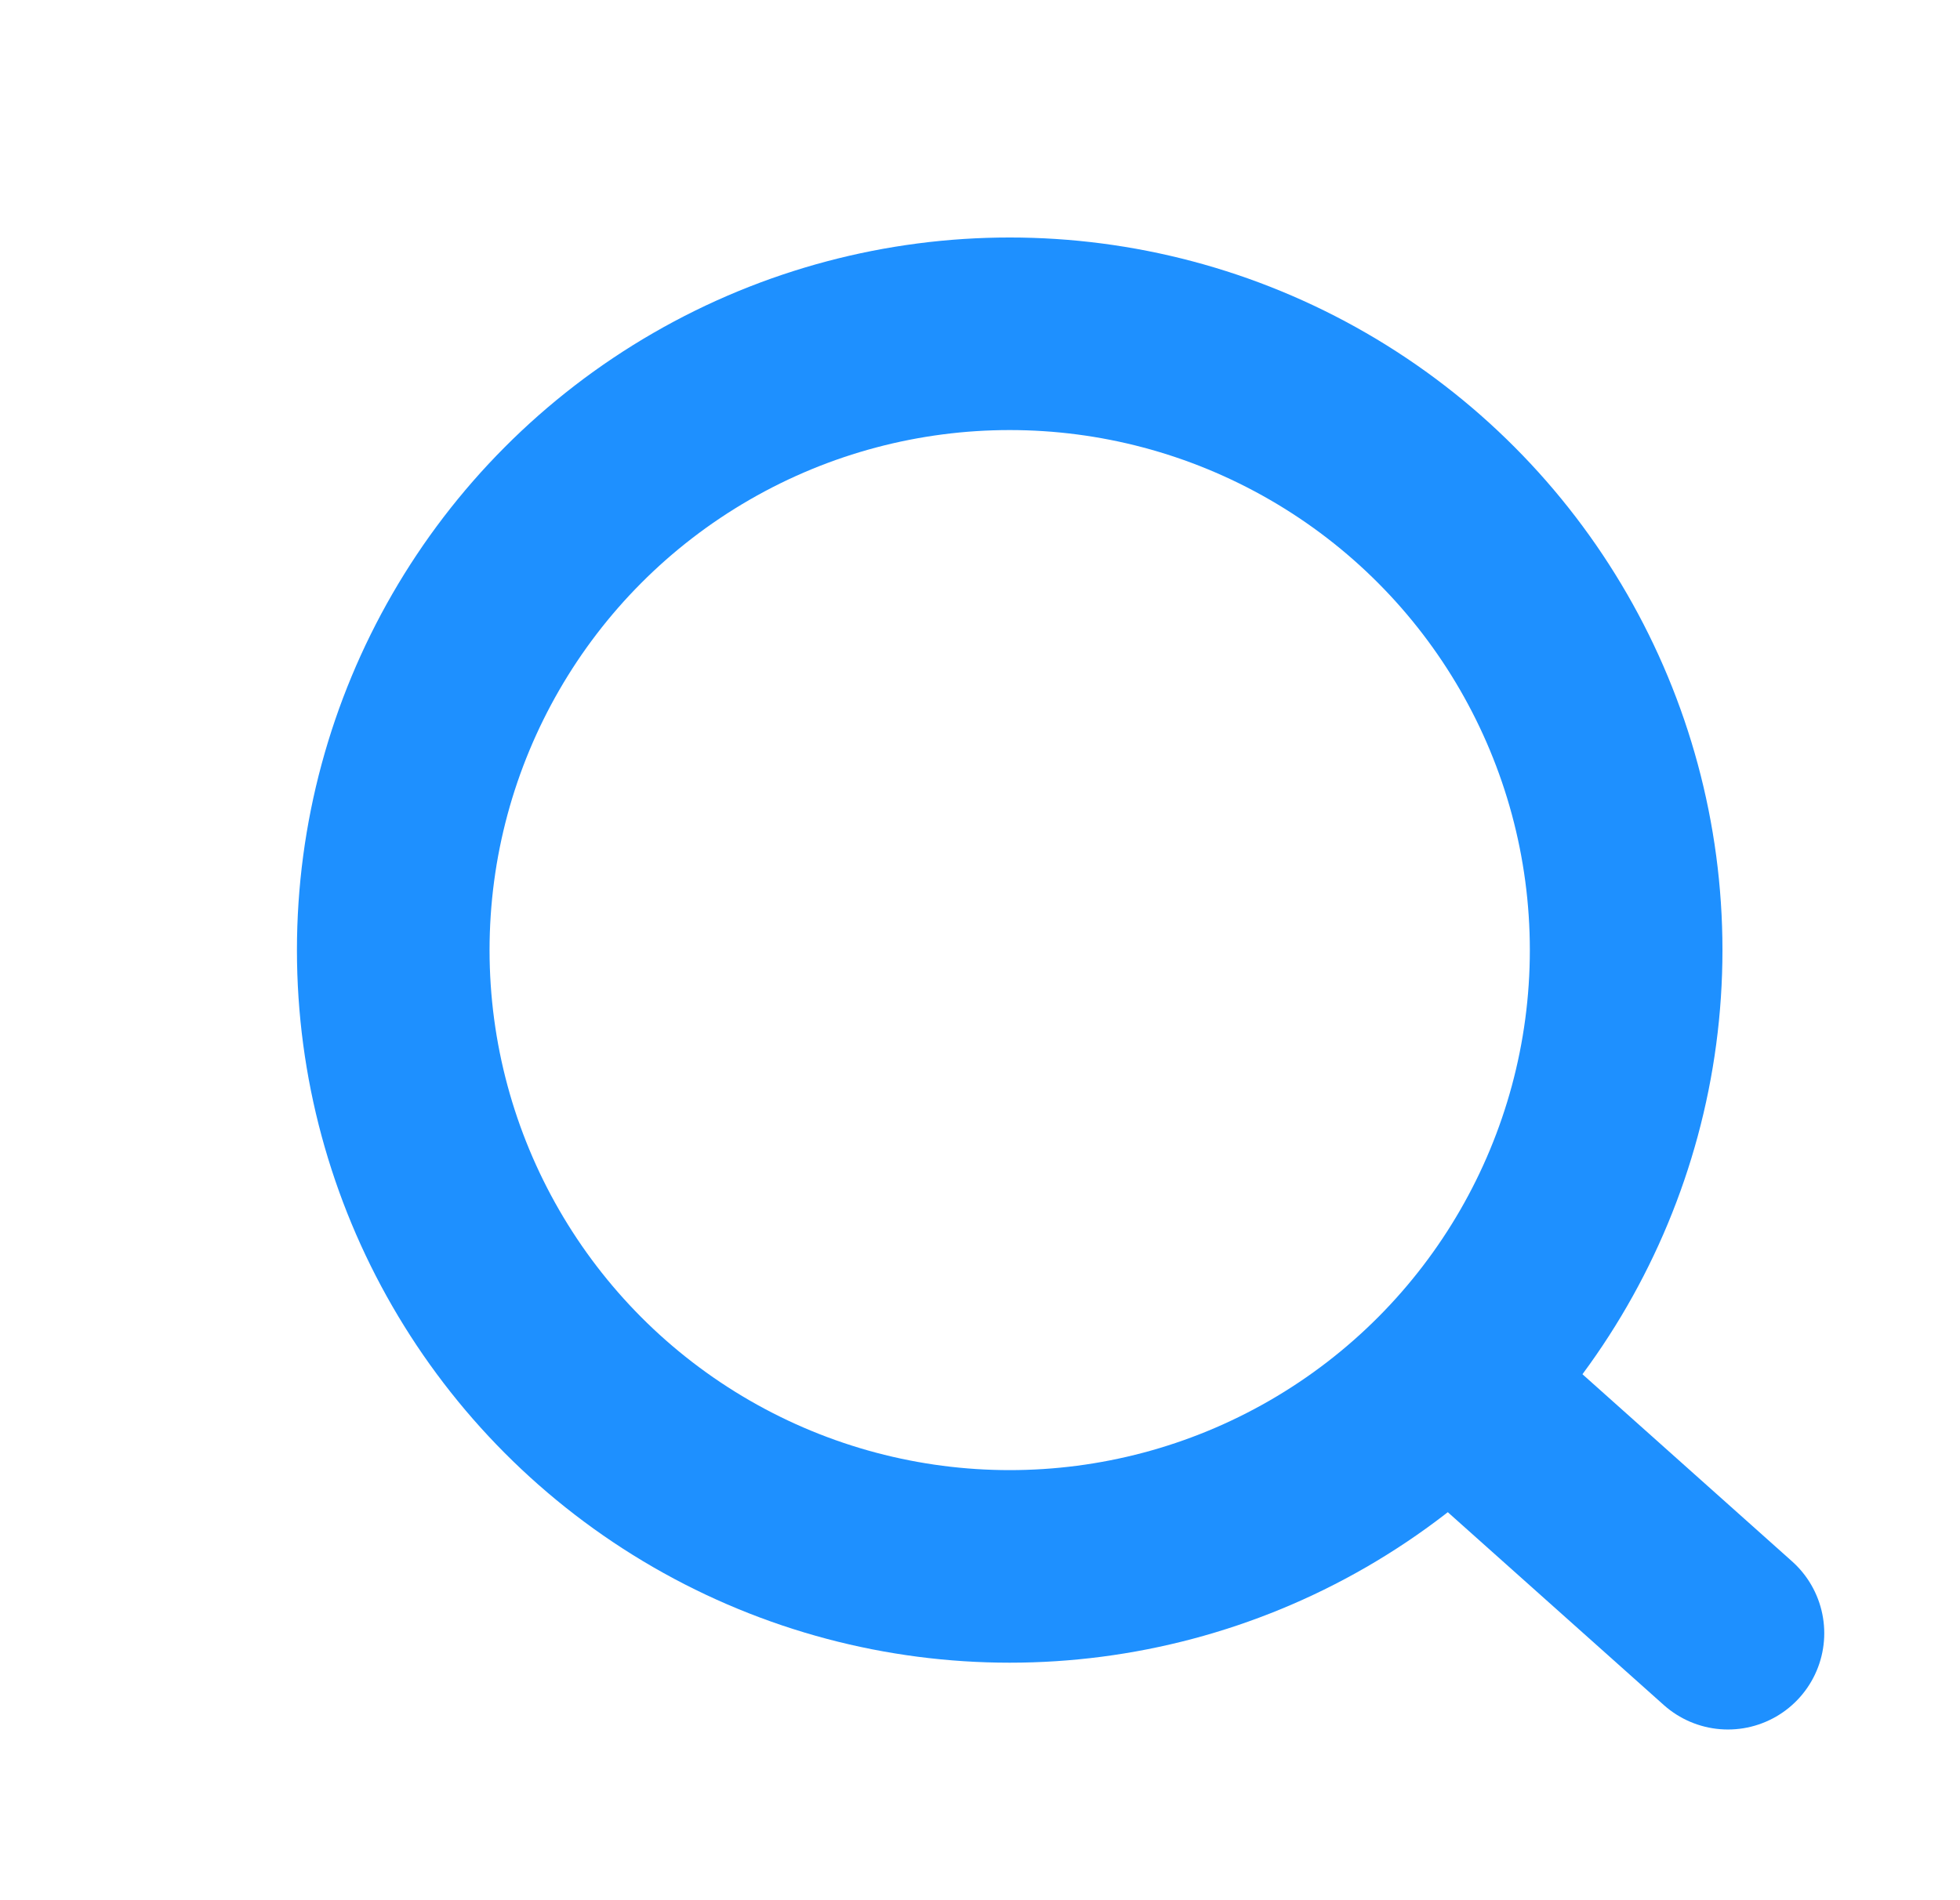 <svg width="33" height="32" viewBox="0 0 33 32" fill="none" xmlns="http://www.w3.org/2000/svg">
<circle cx="17" cy="16" r="10.379" stroke="#1E90FF" stroke-width="3.243"/>
<path d="M24.955 23.809L29.093 27.504" stroke="#1E90FF" stroke-width="3.243" stroke-linecap="round" stroke-linejoin="round"/>
</svg>
